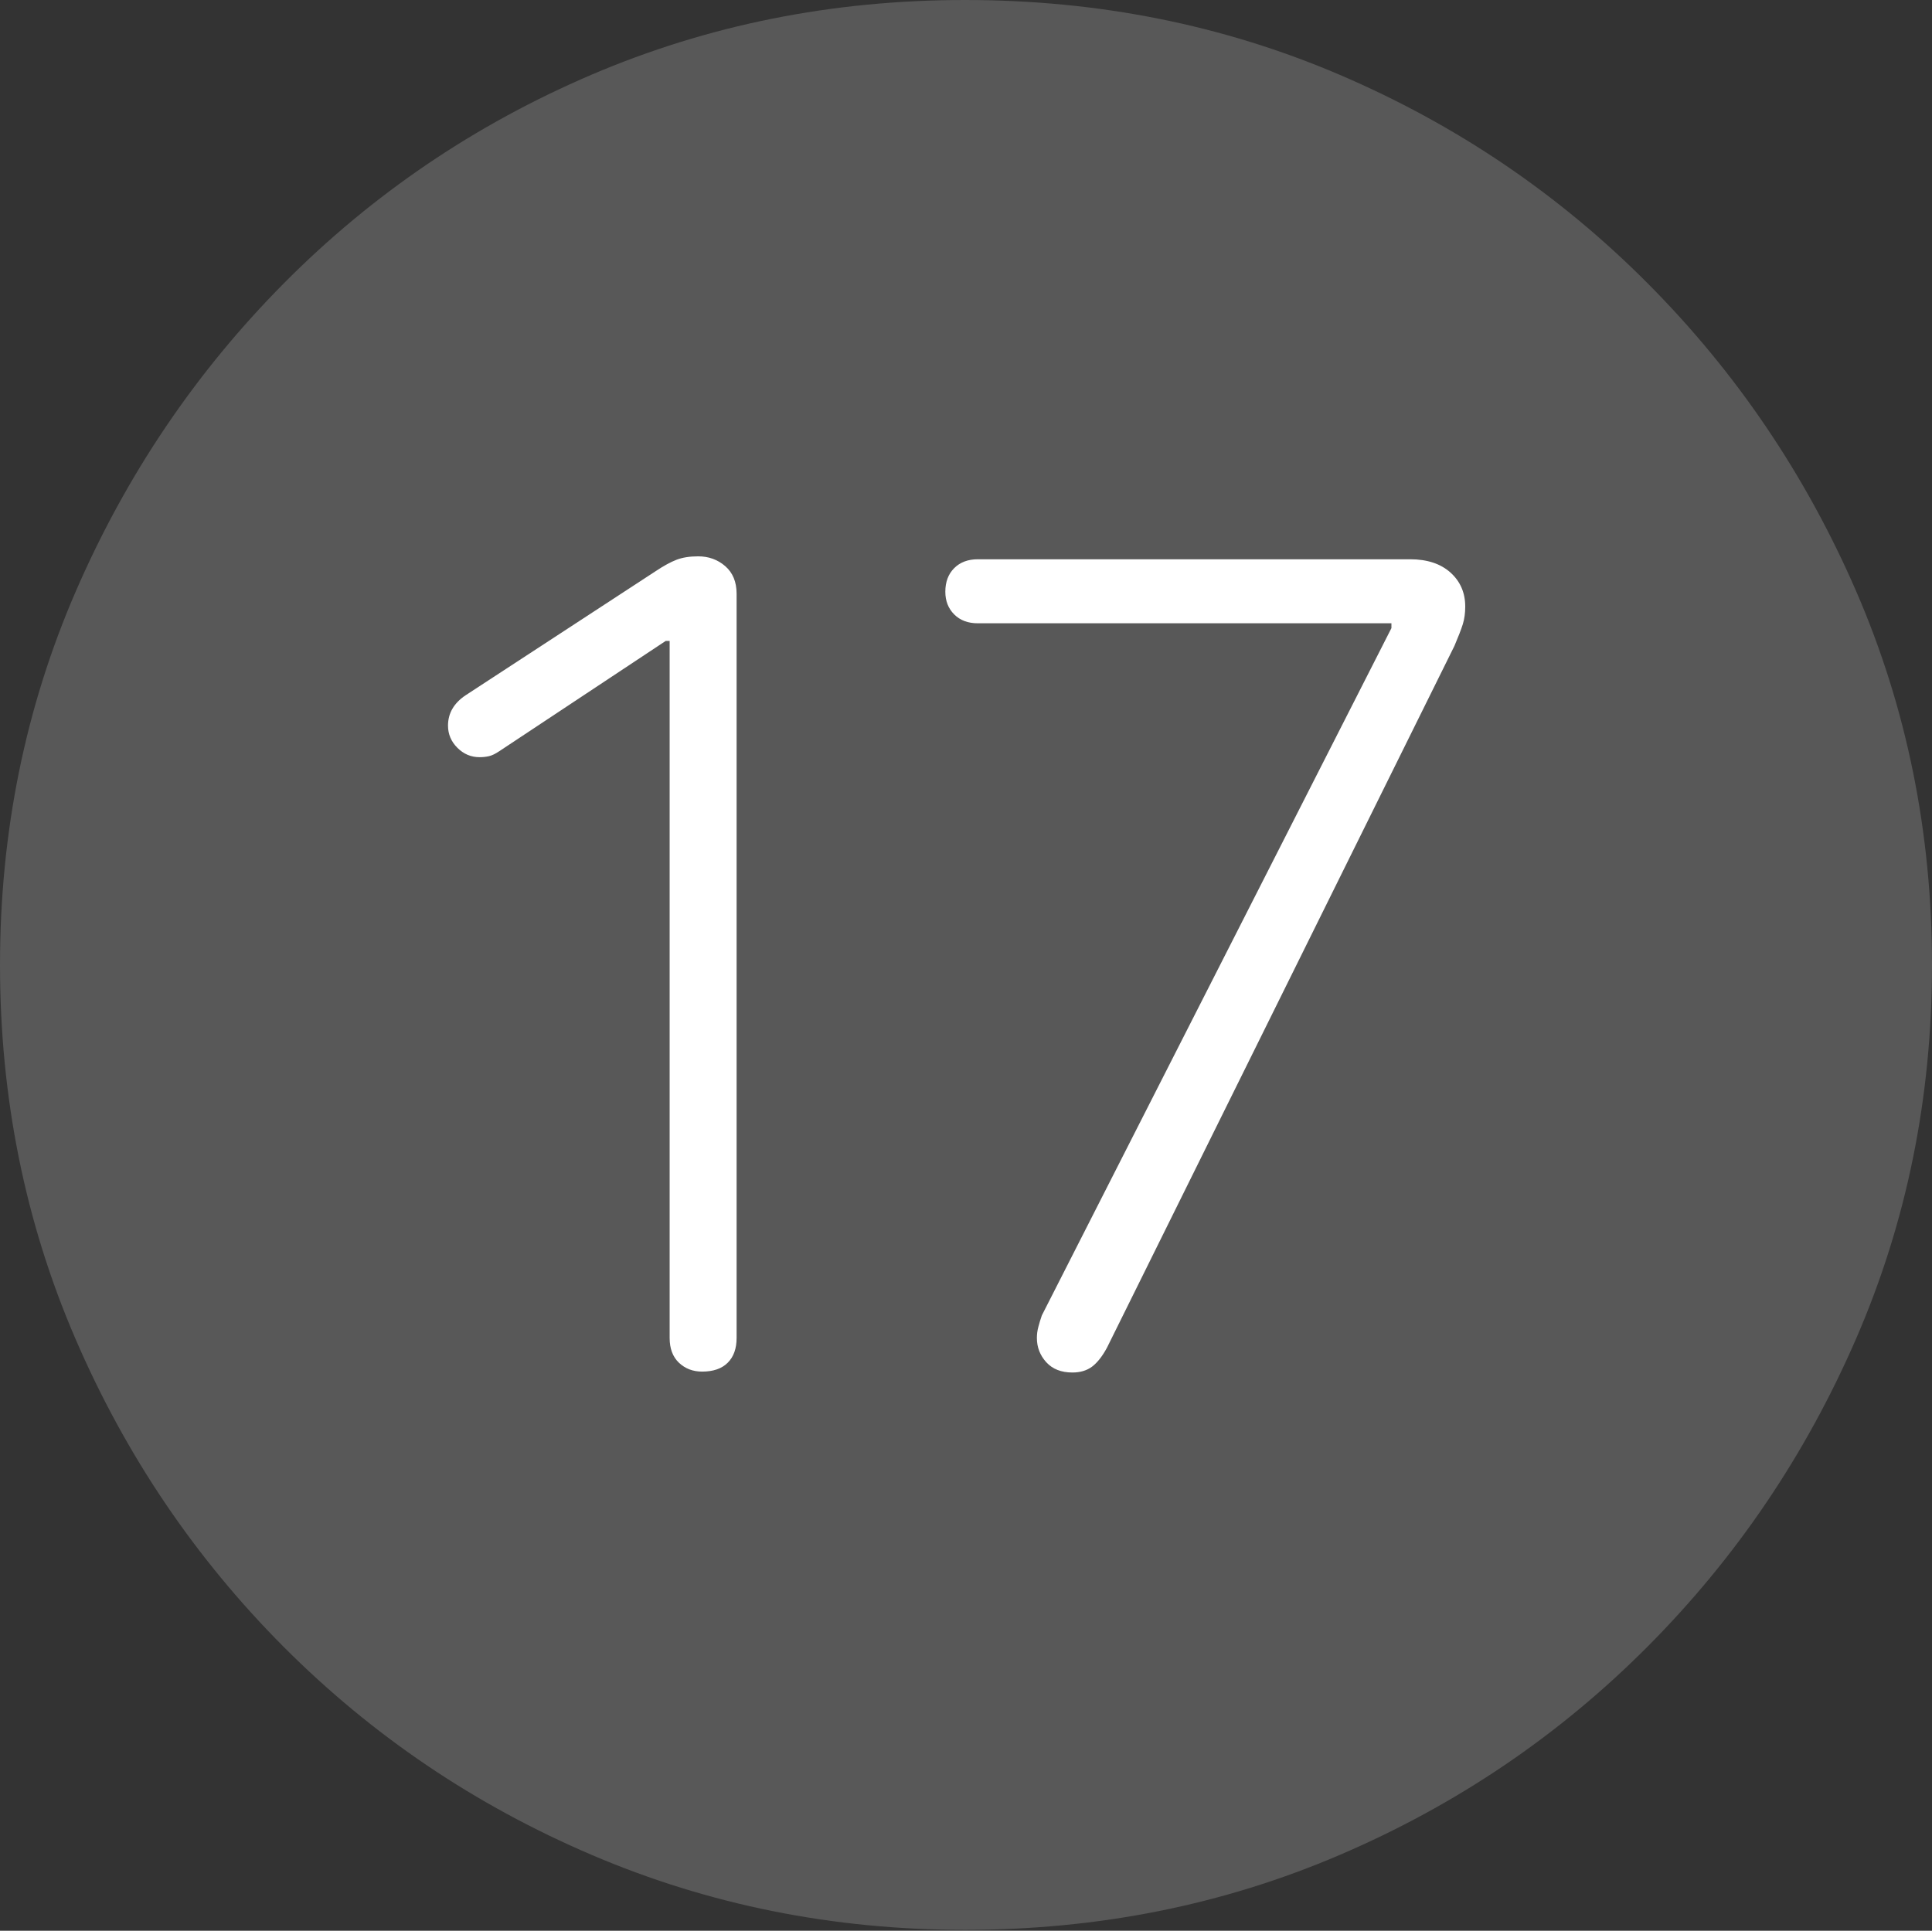 <?xml version="1.0" encoding="UTF-8"?>
<!--Generator: Apple Native CoreSVG 175-->
<!DOCTYPE svg
PUBLIC "-//W3C//DTD SVG 1.1//EN"
       "http://www.w3.org/Graphics/SVG/1.1/DTD/svg11.dtd">
<svg version="1.1" xmlns="http://www.w3.org/2000/svg" xmlns:xlink="http://www.w3.org/1999/xlink" width="19.16" height="19.15">
 <rect width="100%" height="100%" fill="#333333" stroke="none"/>
 <g>
  <rect height="19.15" opacity="0" width="19.16" x="0" y="0"/>
  <path d="M9.57 19.141Q11.553 19.141 13.286 18.398Q15.02 17.656 16.338 16.333Q17.656 15.01 18.408 13.276Q19.16 11.543 19.16 9.57Q19.16 7.598 18.408 5.864Q17.656 4.131 16.338 2.808Q15.02 1.484 13.286 0.742Q11.553 0 9.57 0Q7.598 0 5.864 0.742Q4.131 1.484 2.817 2.808Q1.504 4.131 0.752 5.864Q0 7.598 0 9.57Q0 11.543 0.747 13.276Q1.494 15.01 2.812 16.333Q4.131 17.656 5.869 18.398Q7.607 19.141 9.57 19.141Z" fill="rgba(255,255,255,0.18)"/>
  <path d="M6.963 13.604Q6.826 13.604 6.733 13.516Q6.641 13.428 6.641 13.271L6.641 6.357L6.602 6.357L4.951 7.451Q4.893 7.49 4.849 7.5Q4.805 7.51 4.756 7.51Q4.629 7.51 4.536 7.417Q4.443 7.324 4.443 7.197Q4.443 7.012 4.619 6.895L6.504 5.664Q6.621 5.586 6.709 5.552Q6.797 5.518 6.924 5.518Q7.08 5.518 7.192 5.615Q7.305 5.713 7.305 5.889L7.305 13.271Q7.305 13.428 7.217 13.516Q7.129 13.604 6.963 13.604ZM10.635 13.613Q10.469 13.613 10.376 13.511Q10.283 13.408 10.283 13.271Q10.283 13.213 10.298 13.159Q10.312 13.105 10.332 13.047L13.799 6.23L13.799 6.182L9.697 6.182Q9.551 6.182 9.463 6.094Q9.375 6.006 9.375 5.869Q9.375 5.723 9.463 5.635Q9.551 5.547 9.697 5.547L13.984 5.547Q14.238 5.547 14.385 5.679Q14.531 5.811 14.531 6.016Q14.531 6.113 14.507 6.191Q14.482 6.27 14.424 6.406L10.977 13.369Q10.908 13.496 10.83 13.555Q10.752 13.613 10.635 13.613Z" fill="#ffffff"/>
 </g>
</svg>
